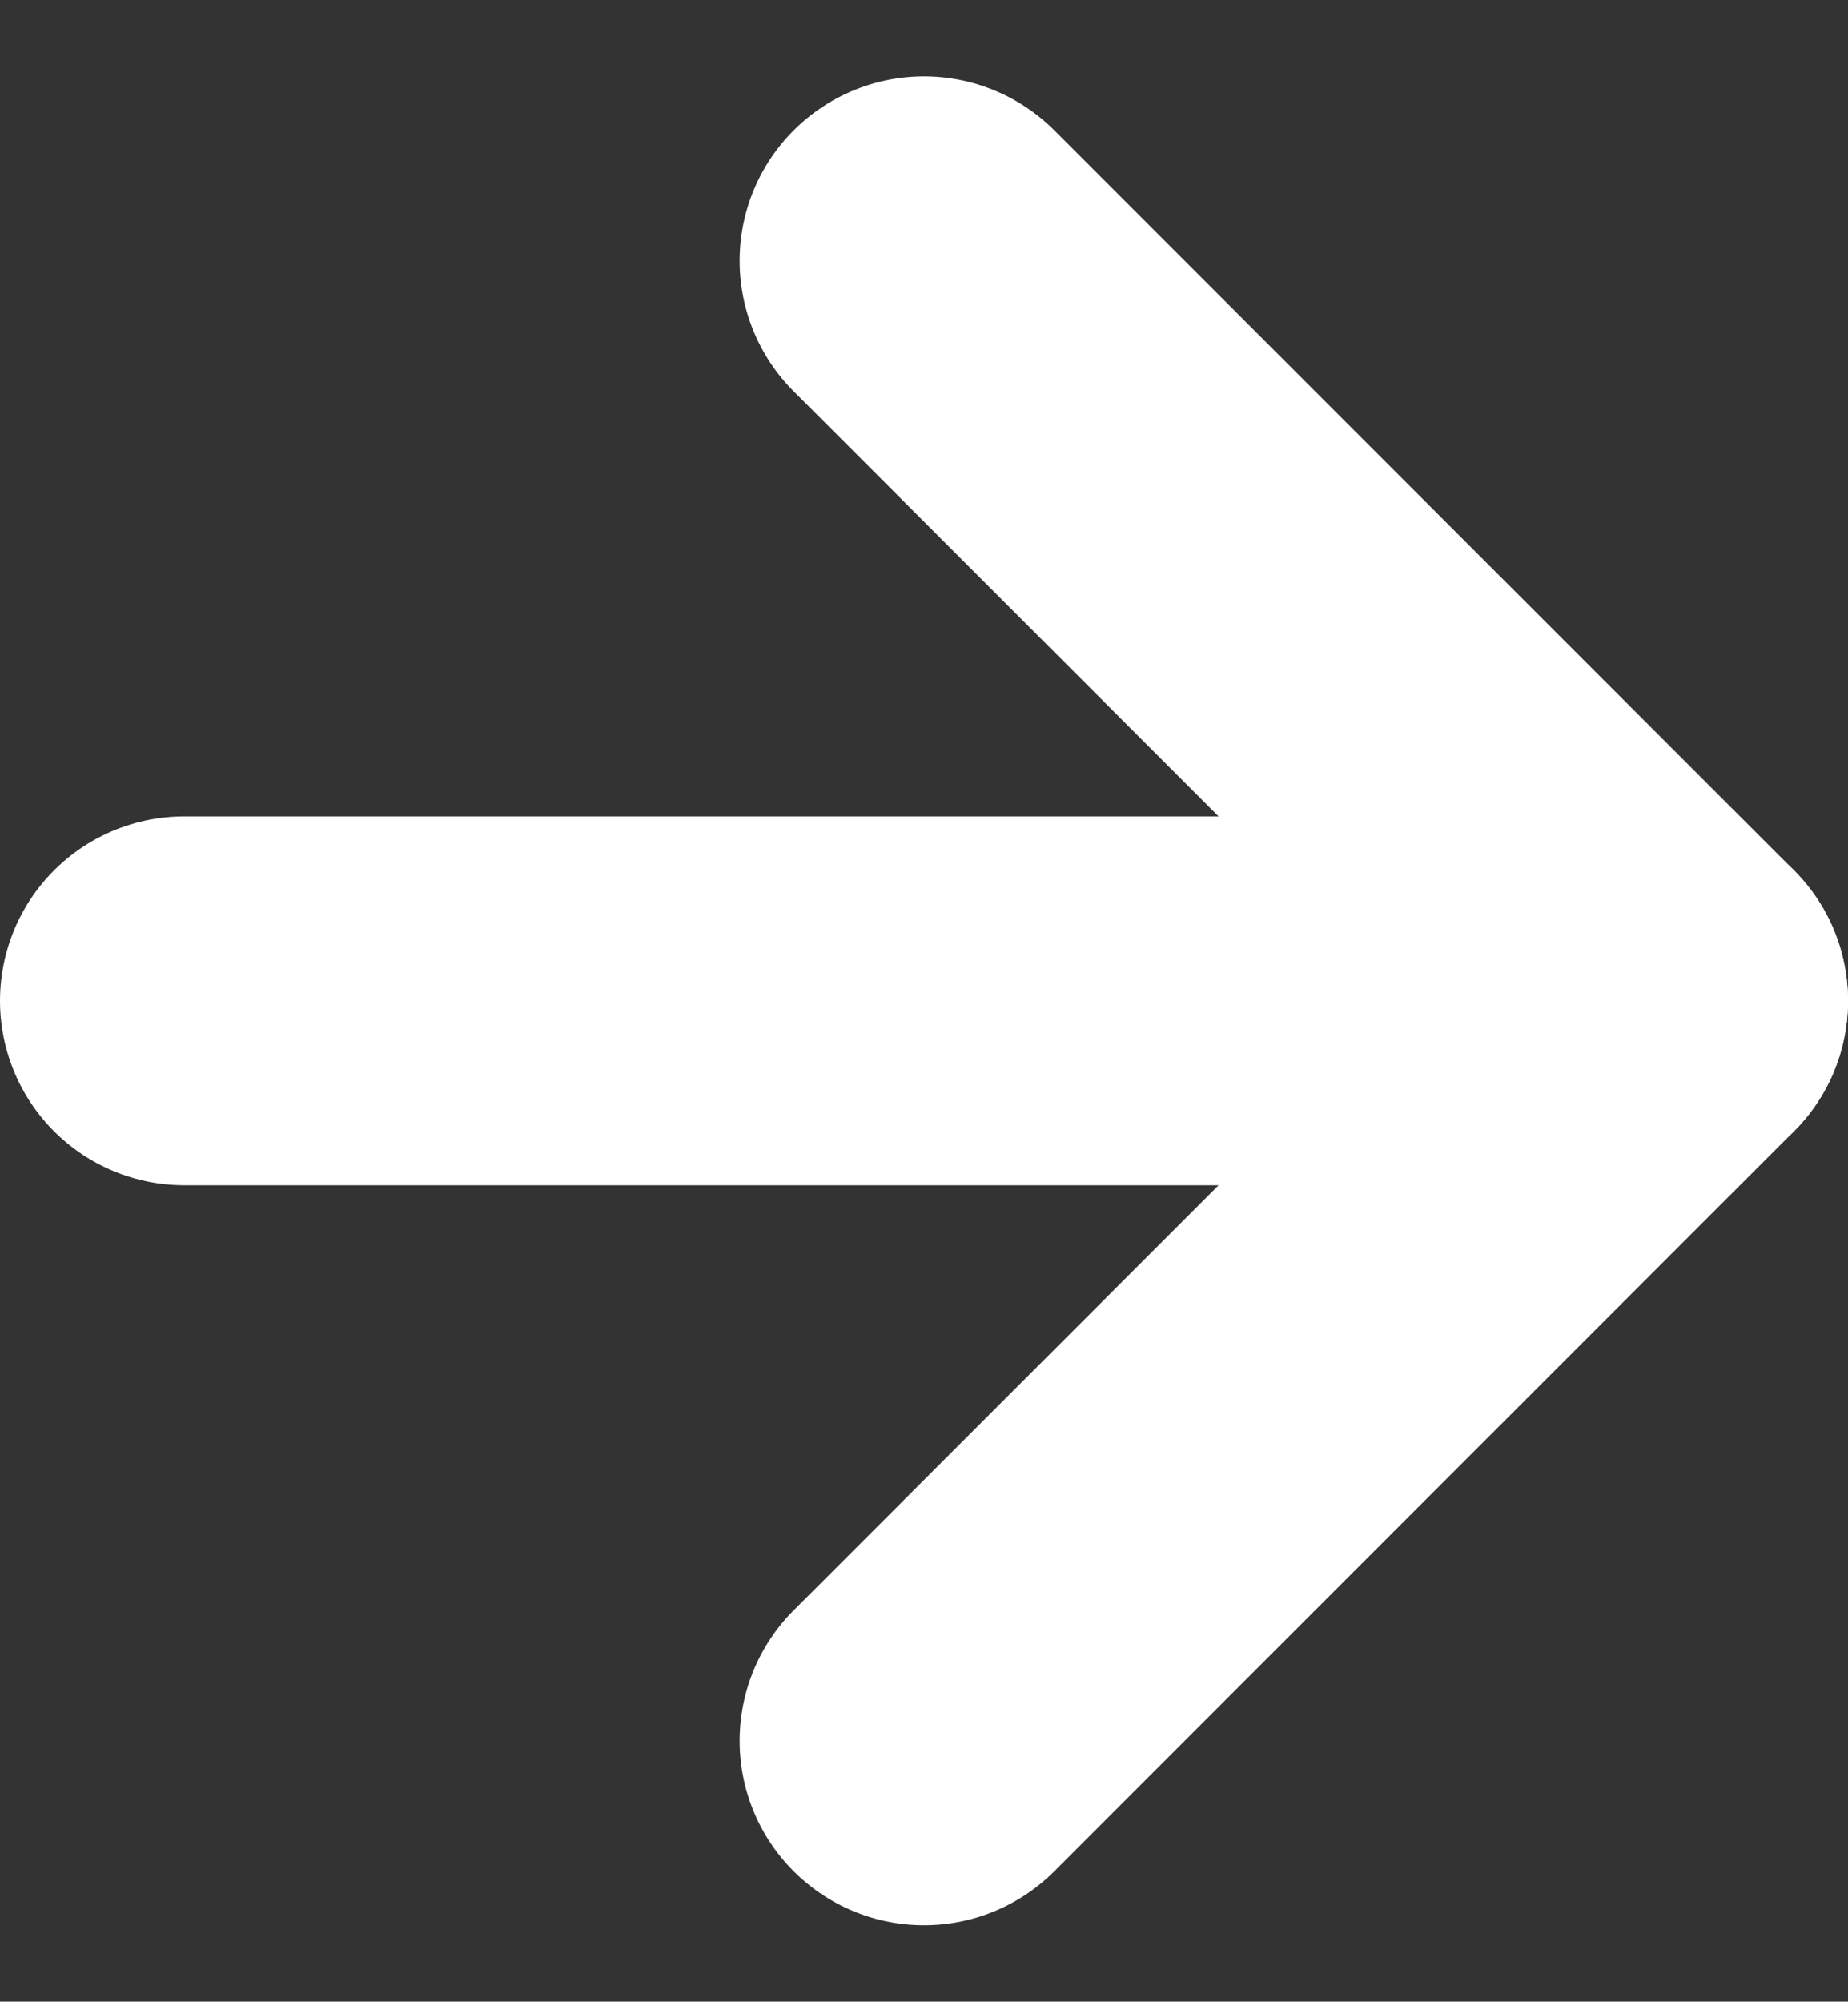 <svg xmlns="http://www.w3.org/2000/svg" width="10.024" height="10.852" viewBox="0 0 10.024 10.852">
  <rect x="0" y="0" width="10.024" height="10.852" fill="#333333" stroke="none"/>
  <g id="Icon_feather-arrow-right" data-name="Icon feather-arrow-right" transform="translate(-6.5 -6.086)">
    <path id="Path_2842" data-name="Path 2842" d="M7.5,18h8.024" transform="translate(0 -6.488)" fill="none" stroke="#fff" stroke-linecap="round" stroke-linejoin="round" stroke-width="2"/>
    <path id="Path_2843" data-name="Path 2843" d="M18,7.5l4.012,4.012L18,15.524" transform="translate(-6.488)" fill="none" stroke="#fff" stroke-linecap="round" stroke-linejoin="round" stroke-width="2"/>
  </g>
</svg>
